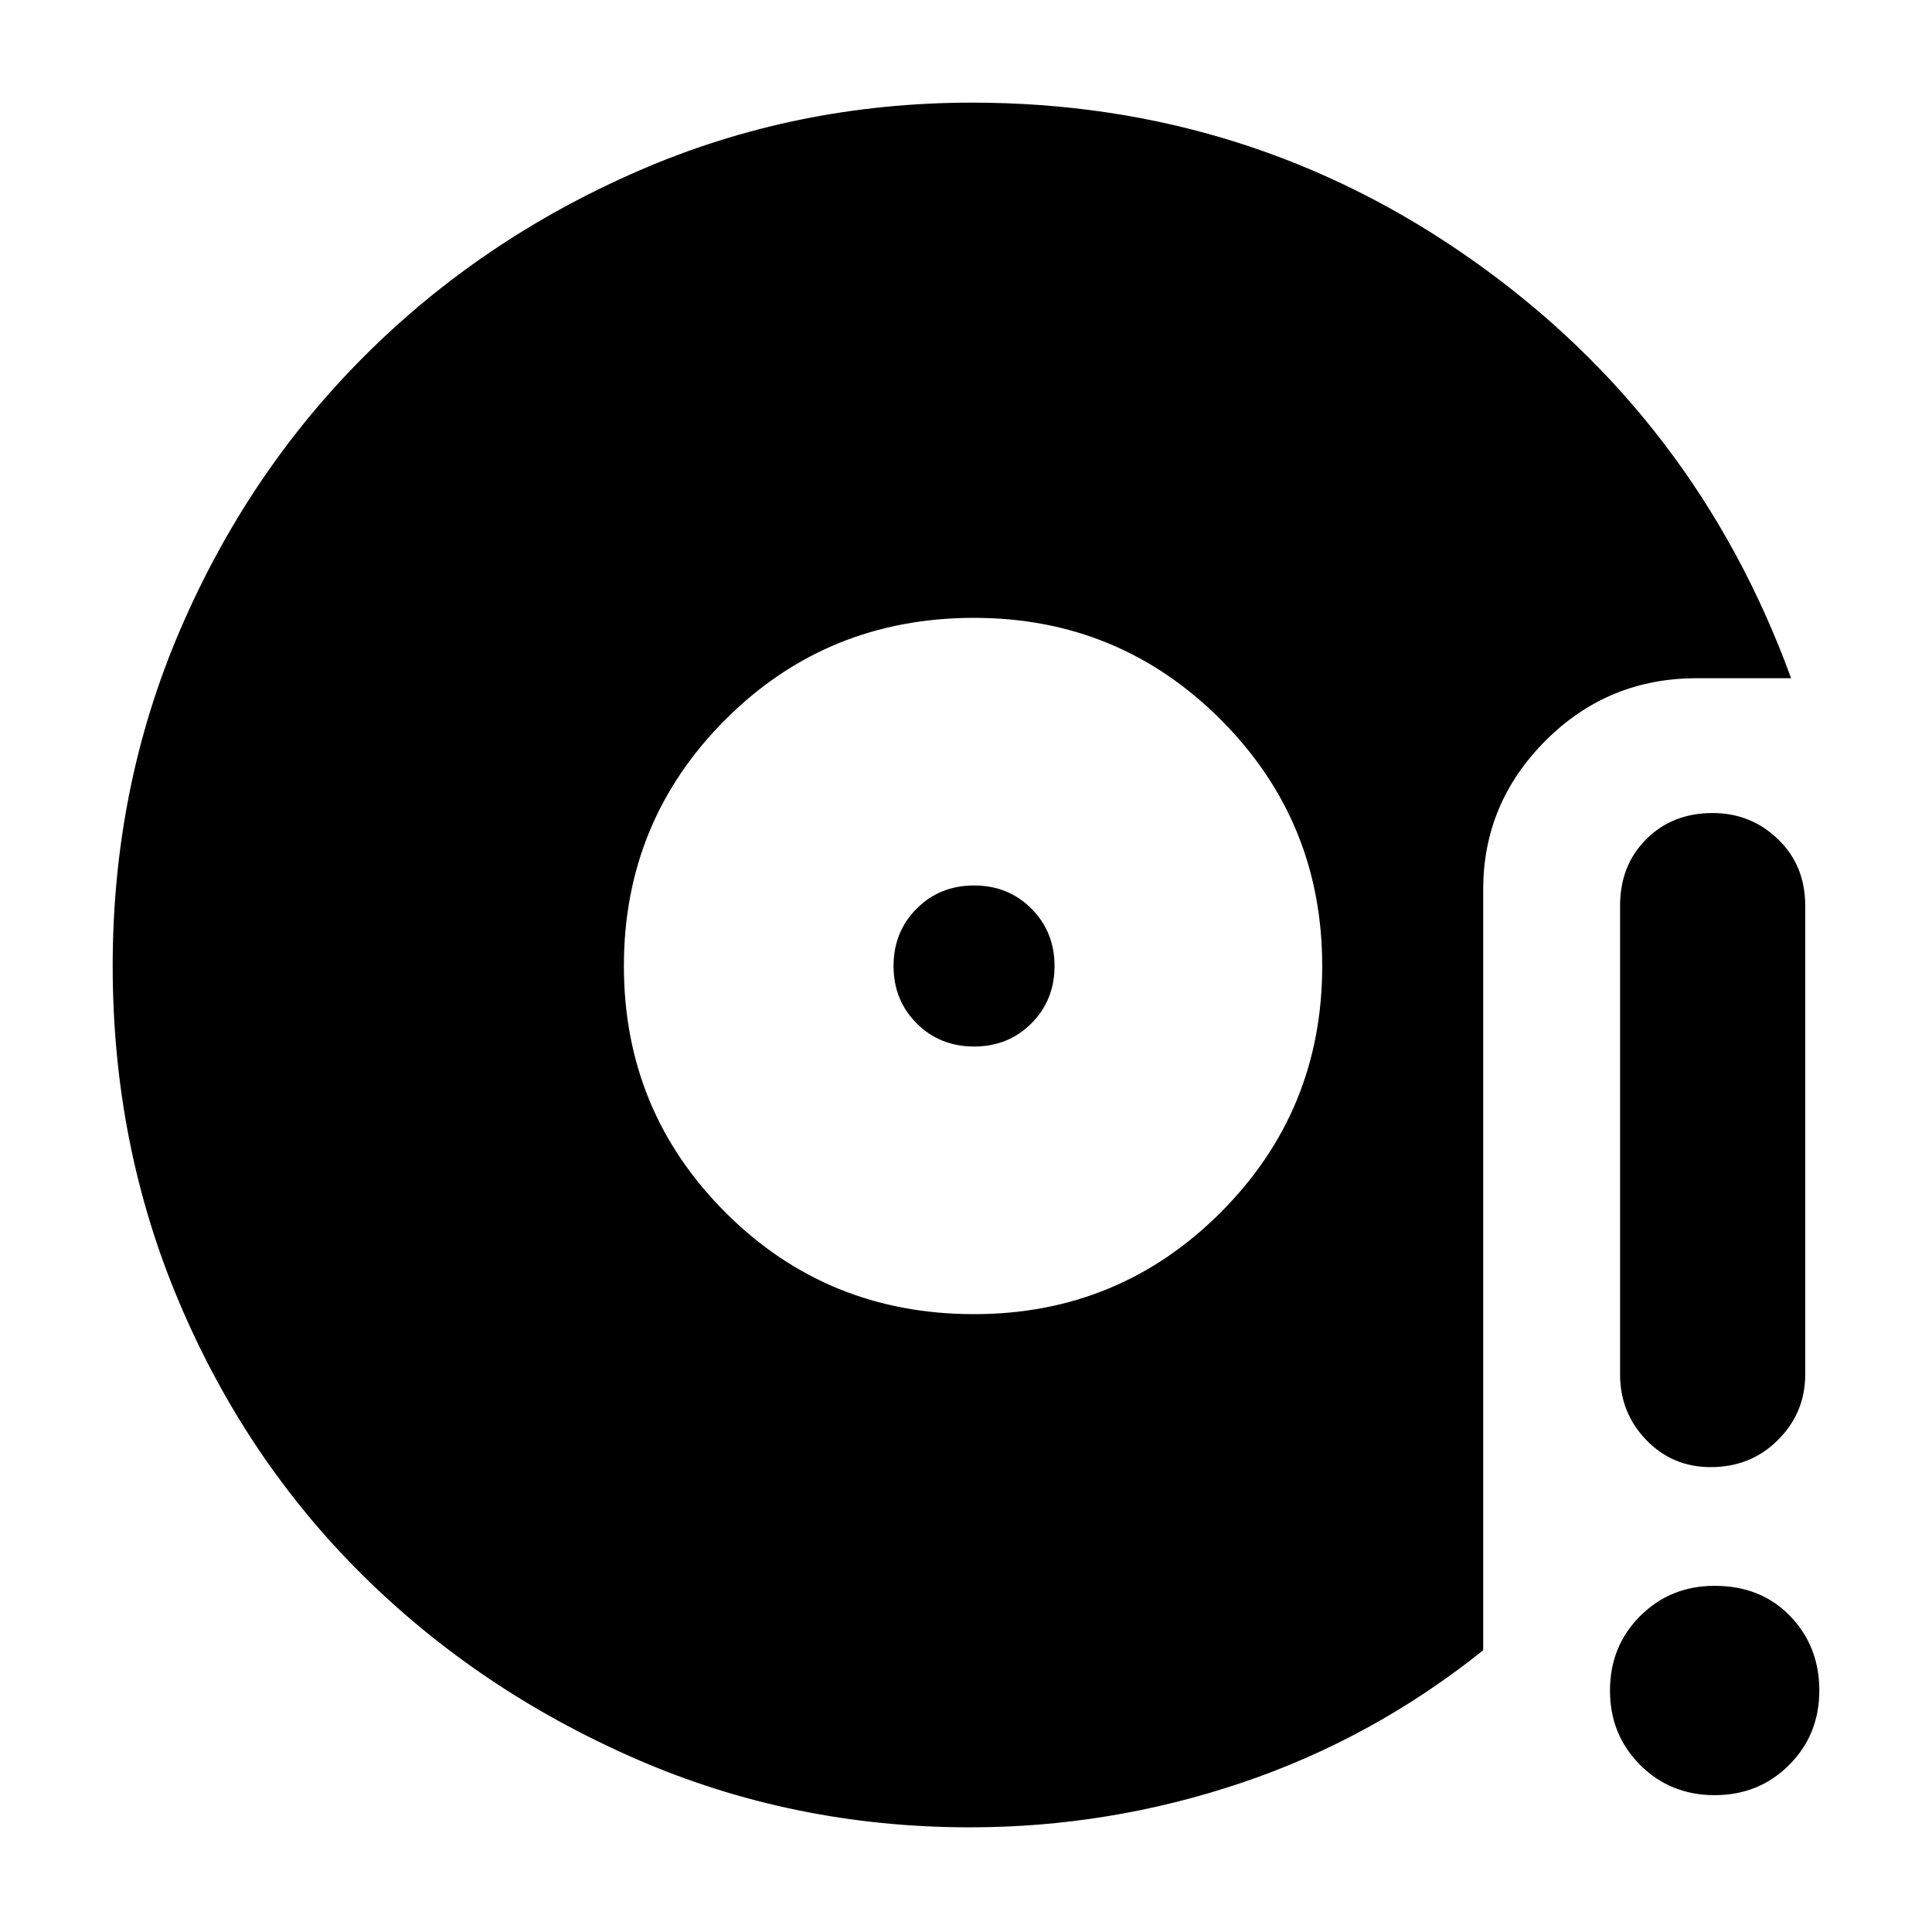<svg xmlns="http://www.w3.org/2000/svg" height="40" width="40"><path d="M20.167 27.208q3 0 5.104-2.104T27.375 20q0-3-2.104-5.104t-5.104-2.104q-3.042 0-5.146 2.104T12.917 20q0 3 2.104 5.104t5.146 2.104Zm0-5.541q-.709 0-1.188-.479-.479-.48-.479-1.188t.479-1.188q.479-.479 1.188-.479.708 0 1.187.479.479.48.479 1.188t-.479 1.188q-.479.479-1.187.479Zm-.084 16.166q-3.666 0-6.916-1.416Q9.917 35 7.5 32.604t-3.792-5.646Q2.333 23.708 2.333 20t1.396-6.958q1.396-3.25 3.813-5.667 2.416-2.417 5.666-3.833 3.25-1.417 6.917-1.417 5.75 0 10.375 3.271t6.583 8.646h-1.958q-1.833 0-3.125 1.291-1.292 1.292-1.292 3.084v15.75q-2.291 1.833-5.02 2.75-2.73.916-5.605.916Zm15.334-7.458q-.792 0-1.334-.563-.541-.562-.541-1.354V18.75q0-.833.541-1.375.542-.542 1.375-.542.792 0 1.354.542.563.542.563 1.375v9.708q0 .792-.563 1.354-.562.563-1.395.563Zm.083 6.792q-.917 0-1.542-.625T33.333 35q0-.917.625-1.542t1.542-.625q.958 0 1.562.625.605.625.605 1.542t-.625 1.542q-.625.625-1.542.625Z"/></svg>